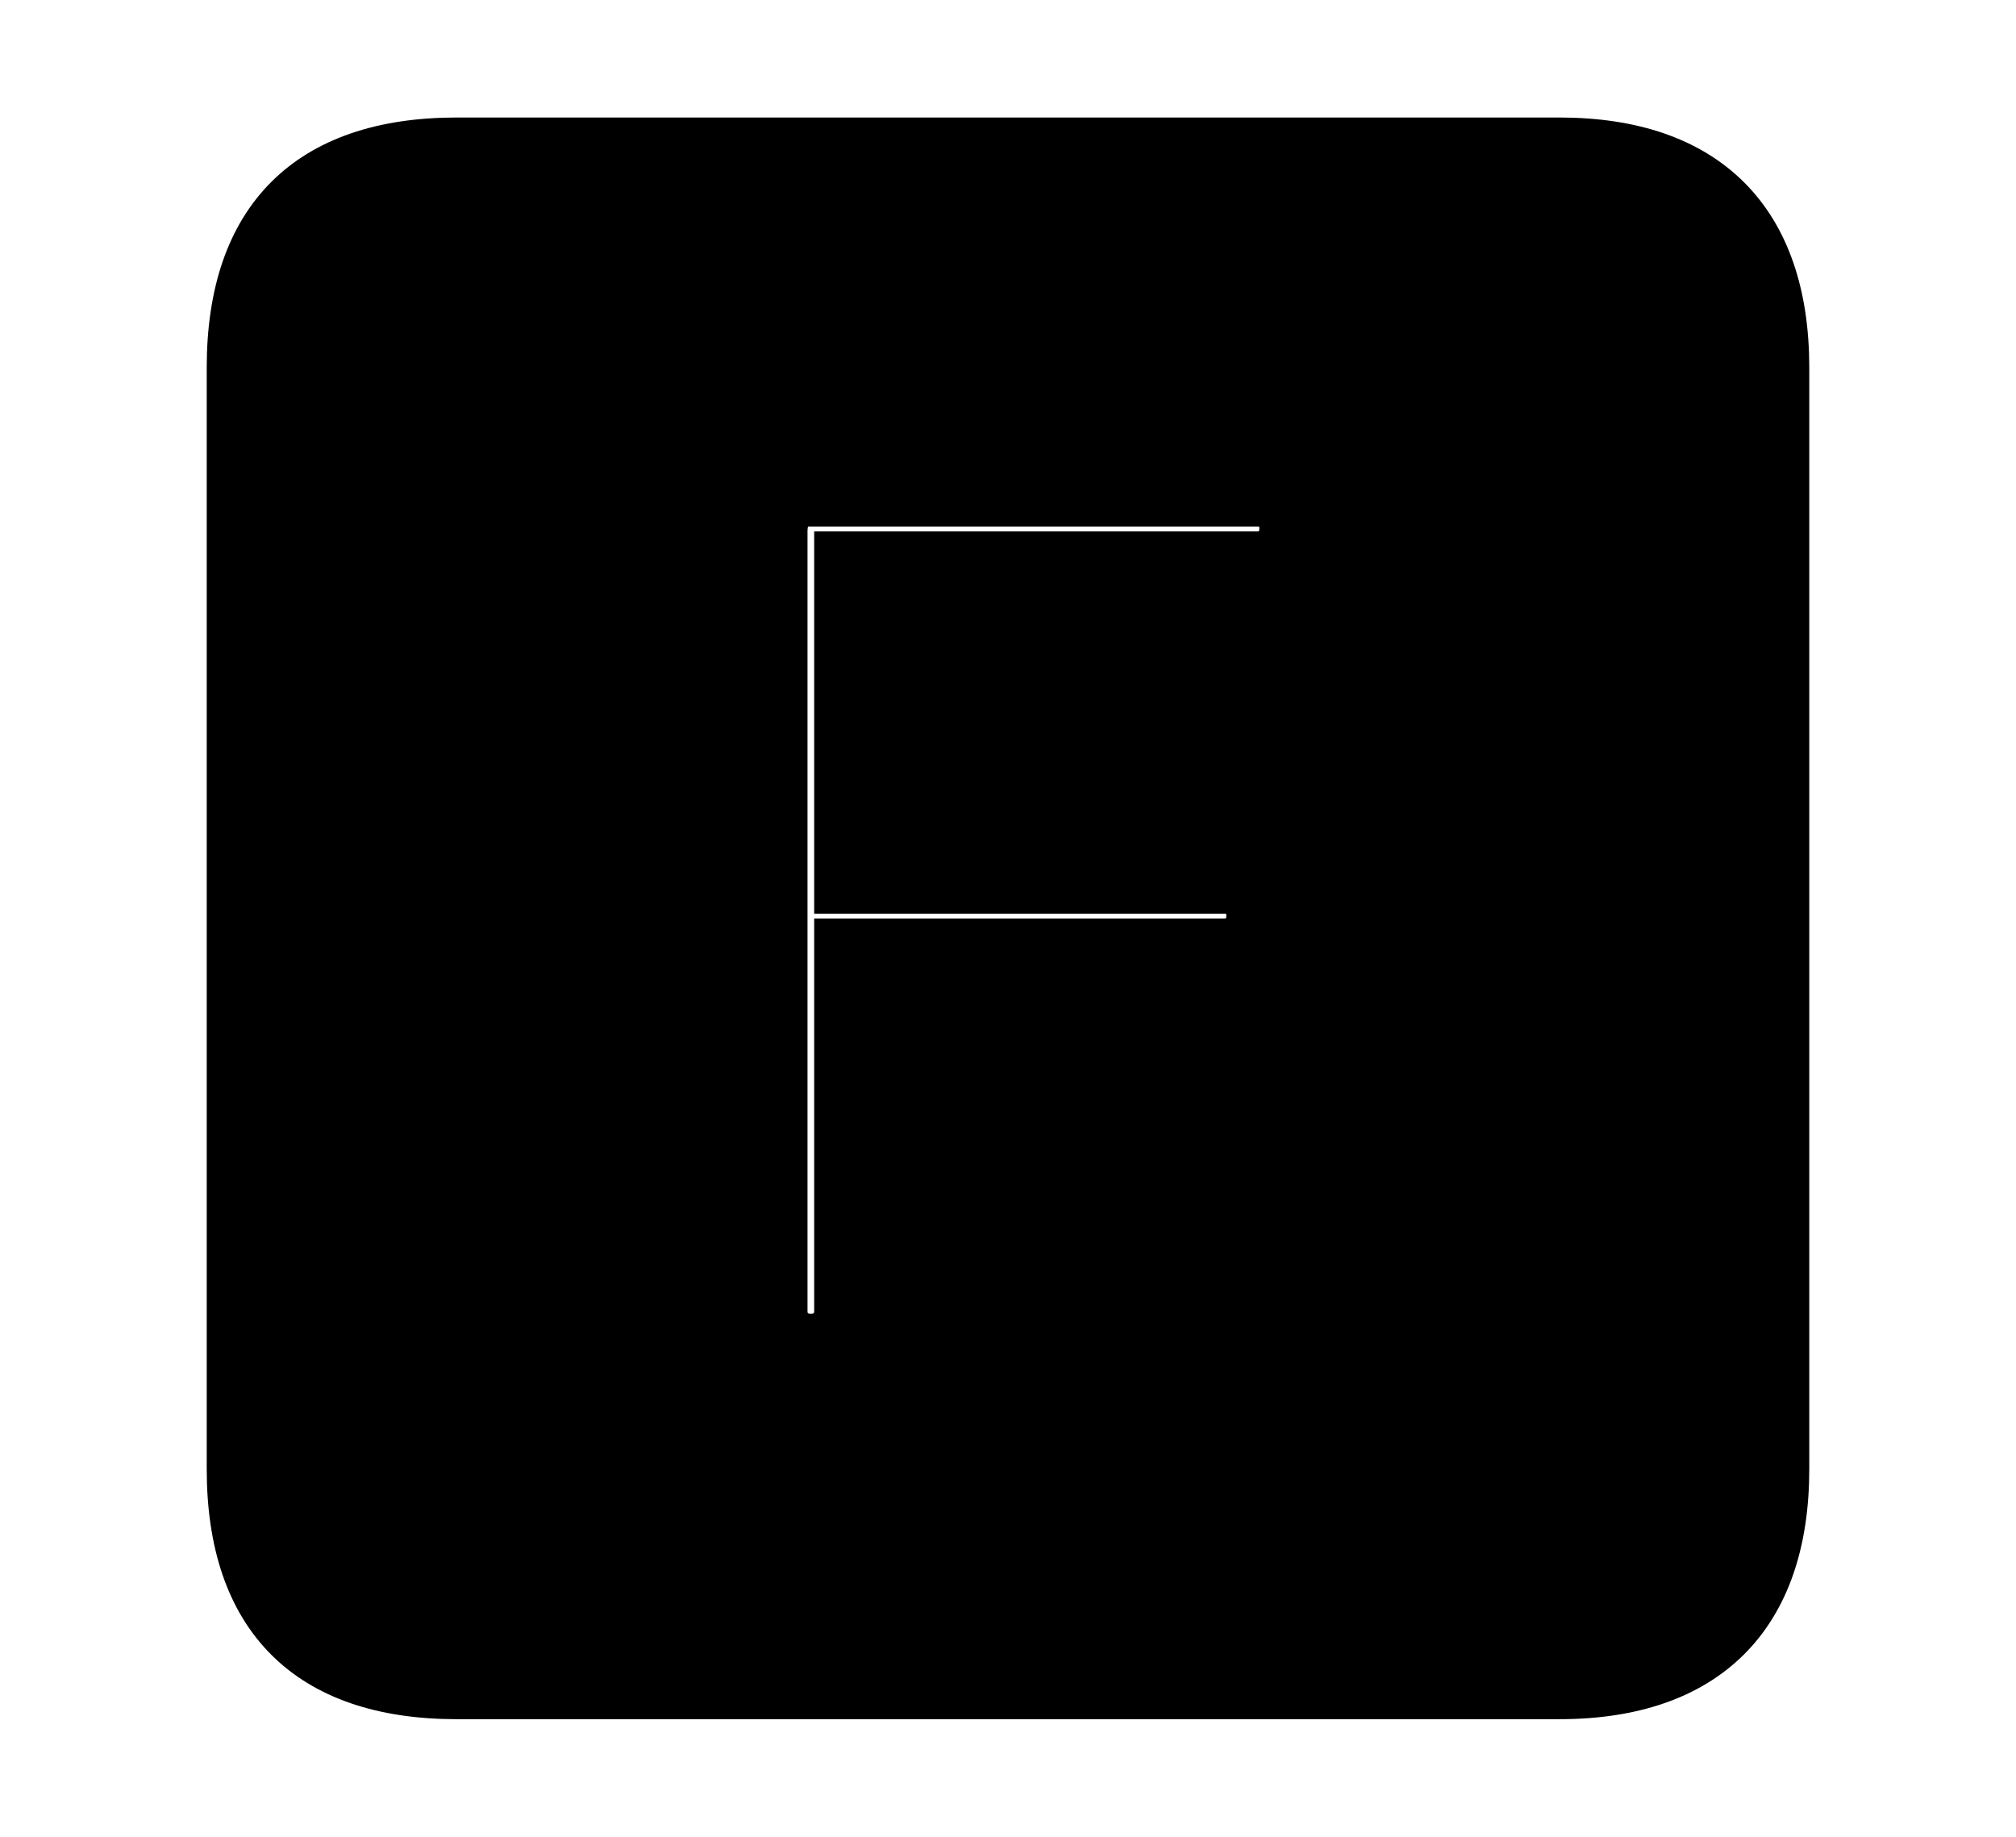 <svg width='48.555px' height='44.236px' direction='ltr' xmlns='http://www.w3.org/2000/svg' version='1.1'>
<g fill-rule='nonzero' transform='scale(1,-1) translate(0,-44.236)'>
<path fill='black' stroke='black' fill-opacity='1.0' stroke-width='1.0' d='
    M 11.0,3.33
    L 37.555,3.33
    C 41.143,3.33 43.076,5.285 43.076,8.852
    L 43.076,35.385
    C 43.076,38.951 41.143,40.906 37.555,40.906
    L 11.0,40.906
    C 7.391,40.906 5.479,38.994 5.479,35.385
    L 5.479,8.852
    C 5.479,5.242 7.391,3.33 11.0,3.33
    Z
    M 19.529,12.096
    C 19.186,12.096 18.949,12.332 18.949,12.654
    L 18.949,31.432
    C 18.949,31.818 19.121,32.055 19.465,32.055
    L 30.271,32.055
    C 30.68,32.055 30.83,31.818 30.83,31.496
    C 30.83,31.238 30.68,30.938 30.271,30.938
    L 20.109,30.938
    L 20.109,22.73
    L 29.477,22.73
    C 29.885,22.73 30.035,22.494 30.035,22.172
    C 30.035,21.914 29.885,21.613 29.477,21.613
    L 20.109,21.613
    L 20.109,12.654
    C 20.109,12.332 19.873,12.096 19.529,12.096
    Z
' />
</g>
</svg>